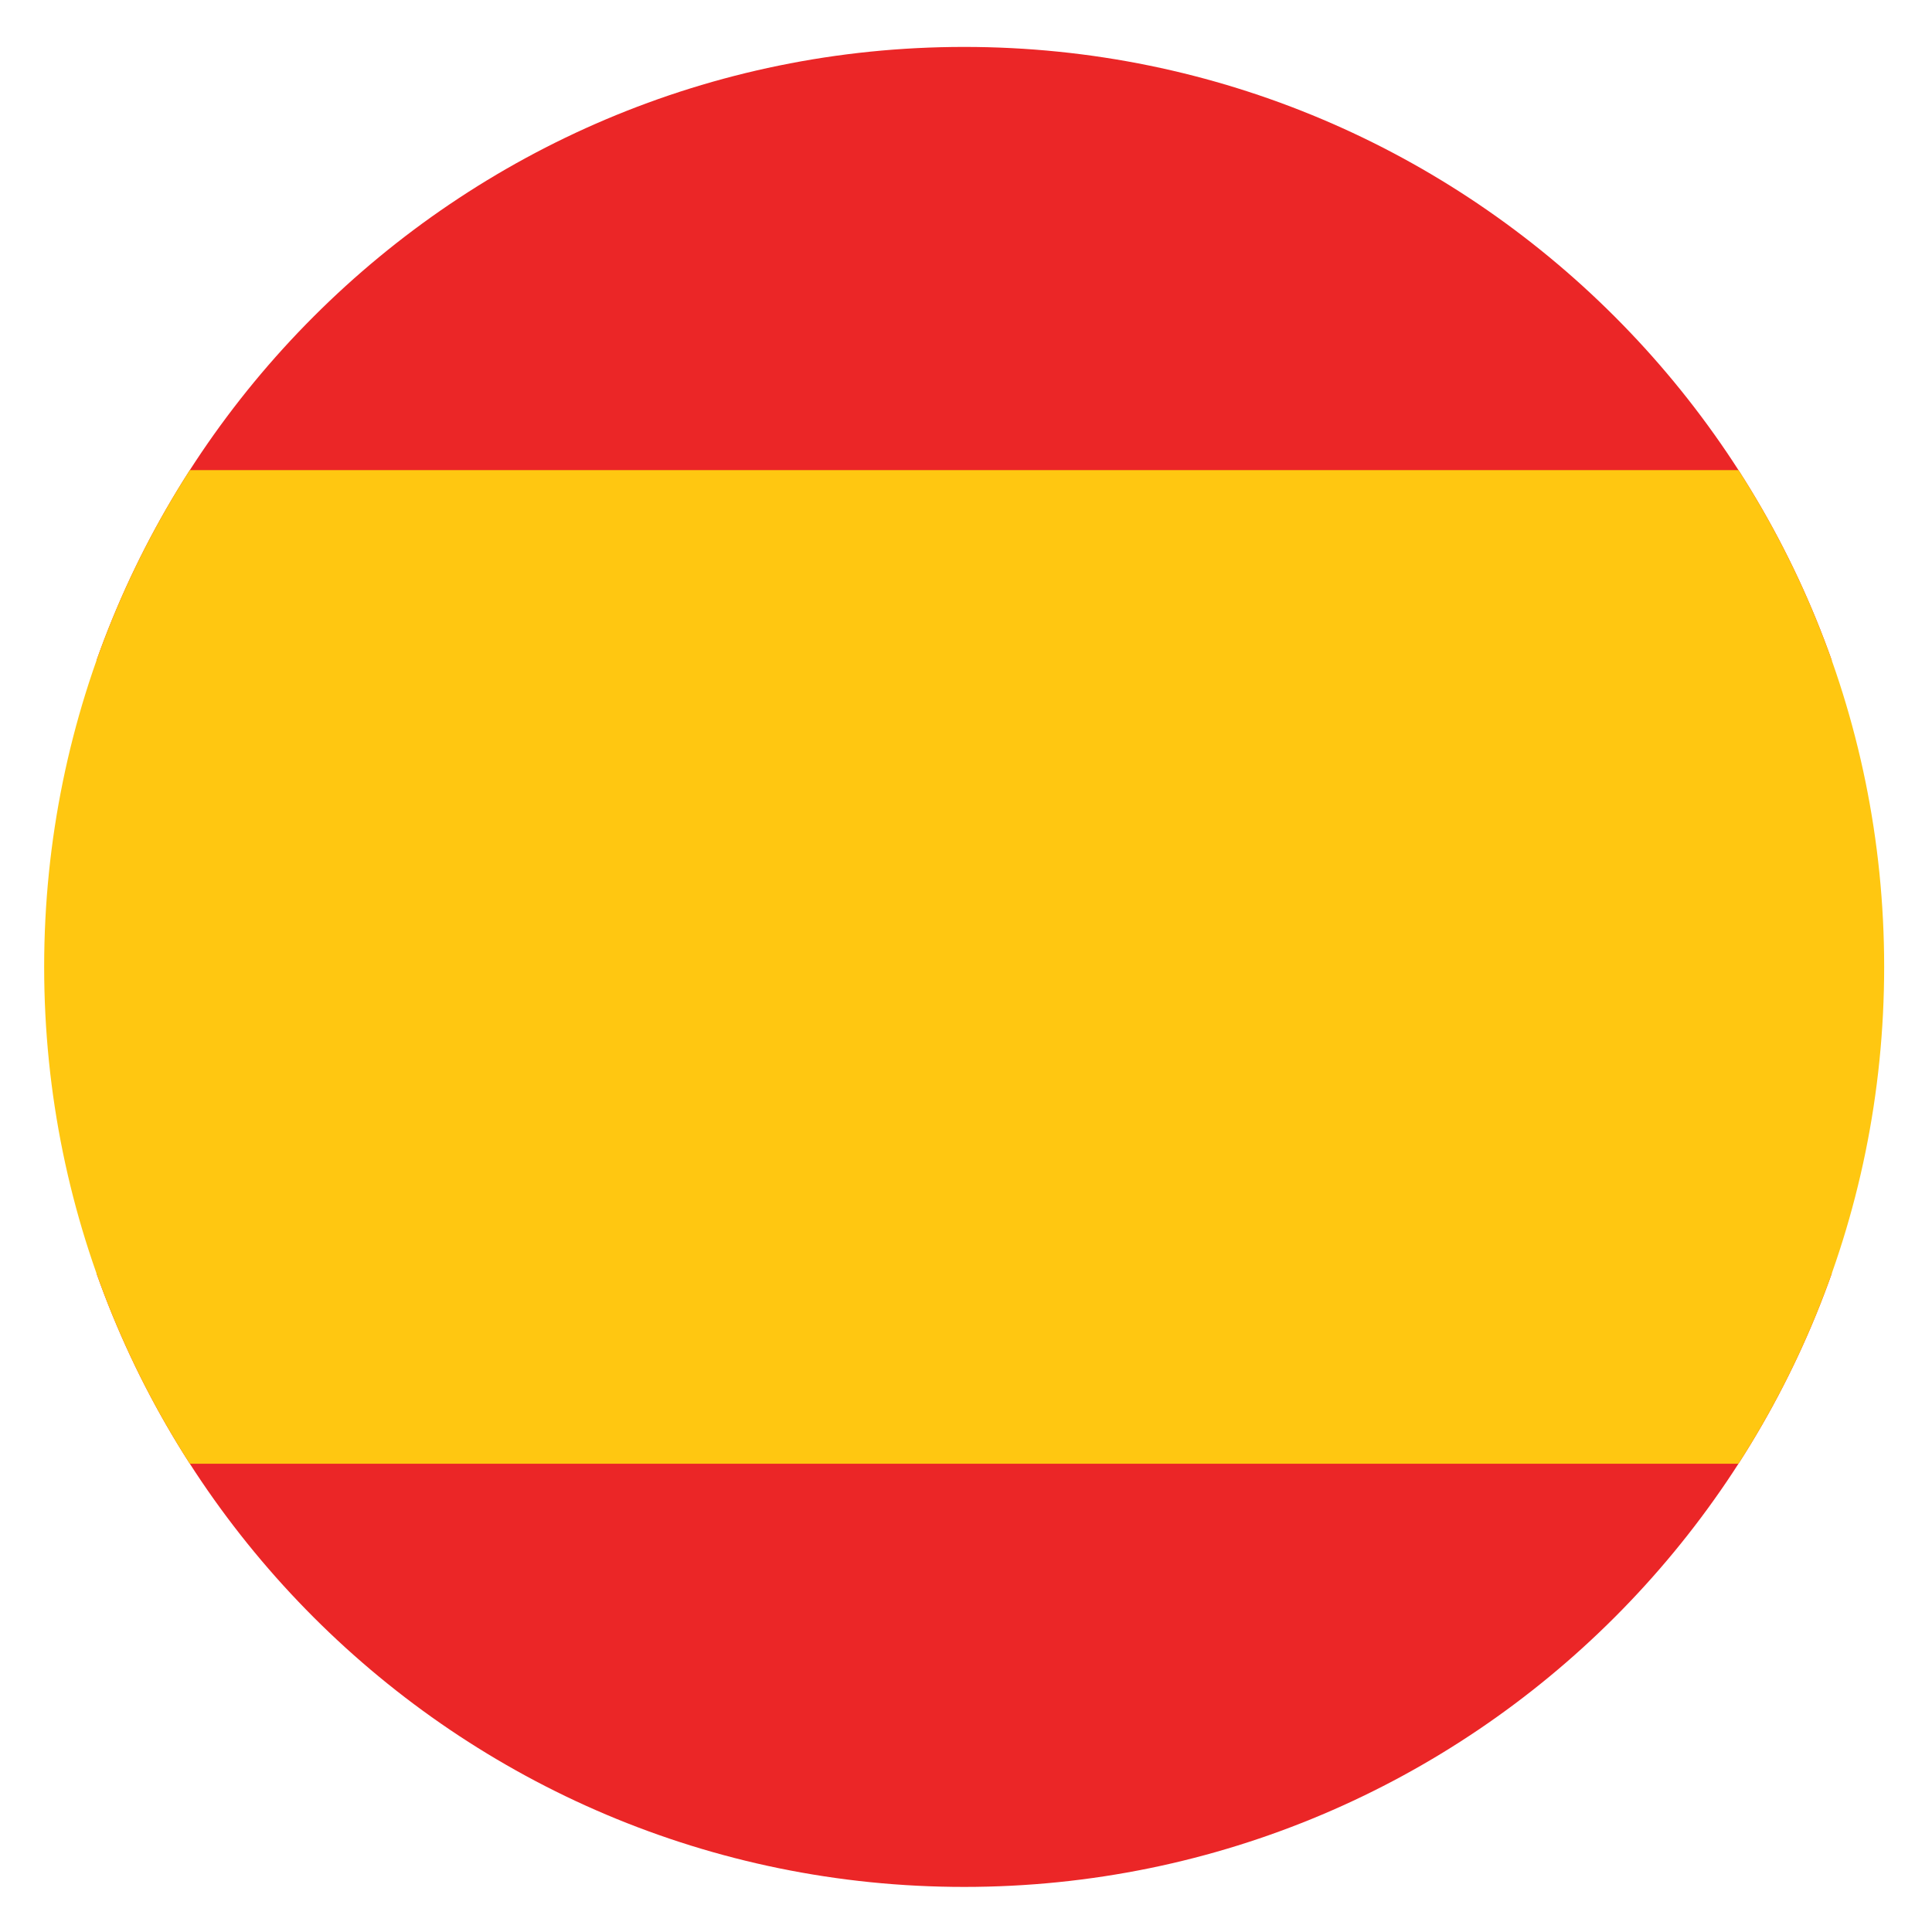 <?xml version="1.0" encoding="utf-8"?>
<!-- Generator: Adobe Illustrator 19.0.0, SVG Export Plug-In . SVG Version: 6.00 Build 0)  -->
<svg version="1.1" xmlns="http://www.w3.org/2000/svg" xmlns:xlink="http://www.w3.org/1999/xlink" x="0px" y="0px"
	 viewBox="0 0 210 210" style="enable-background:new 0 0 210 210;" xml:space="preserve">
<style type="text/css">
	.st0{display:none;}
	.st1{display:inline;}
	.st2{fill:#FFFFFF;}
	.st3{clip-path:url(#XMLID_46_);fill:#EB2627;}
	.st4{clip-path:url(#XMLID_46_);fill:#FFFFFF;}
	.st5{clip-path:url(#XMLID_46_);fill:#2080C2;}
	.st6{clip-path:url(#XMLID_47_);fill:#EB2627;}
	.st7{clip-path:url(#XMLID_47_);fill:#FFC711;}
	.st8{clip-path:url(#XMLID_48_);fill:#EB2627;}
	.st9{clip-path:url(#XMLID_48_);fill:#FFFFFF;}
	.st10{clip-path:url(#XMLID_49_);fill:#0D0D0D;}
	.st11{clip-path:url(#XMLID_49_);fill:#FCE01F;}
	.st12{clip-path:url(#XMLID_49_);fill:#EB2627;}
	.st13{clip-path:url(#XMLID_50_);fill:#3E63AC;}
	.st14{clip-path:url(#XMLID_50_);}
	.st15{fill:#EB2627;}
</style>
<g id="Layer_2" class="st0">
	<g id="XMLID_2_" class="st1">
		<circle id="XMLID_8_" class="st2" cx="104.5" cy="105" r="100"/>
		<g id="XMLID_3_">
			<defs>
				<circle id="XMLID_4_" cx="104.5" cy="105" r="100"/>
			</defs>
			<clipPath id="XMLID_46_">
				<use xlink:href="#XMLID_4_"  style="overflow:visible;"/>
			</clipPath>
			<rect id="XMLID_7_" x="137.8" y="-17.8" class="st3" width="66.7" height="245.5"/>
			<rect id="XMLID_6_" x="71.1" y="-17.8" class="st4" width="66.7" height="245.5"/>
			<rect id="XMLID_5_" x="4.5" y="-17.8" class="st5" width="66.7" height="245.5"/>
		</g>
	</g>
</g>
<g id="Layer_3">
	<g id="XMLID_15_">
		<g id="XMLID_16_">
			<defs>
				<path id="XMLID_17_" d="M204.8,105.1c0,55.2-44.8,100-100,100c-55.2,0-100-44.8-100-100s44.8-100,100-100
					C160,5.1,204.8,49.9,204.8,105.1z"/>
			</defs>
			<clipPath id="XMLID_47_">
				<use xlink:href="#XMLID_17_"  style="overflow:visible;"/>
			</clipPath>
			<rect id="XMLID_20_" x="-17.9" y="5.1" class="st6" width="245.5" height="66.7"/>
			<rect id="XMLID_19_" x="-17.9" y="138.4" class="st6" width="245.5" height="66.7"/>
			<rect id="XMLID_18_" x="-43.8" y="51.1" class="st7" width="297.2" height="108"/>
		</g>
	</g>
</g>
<g id="Layer_4" class="st0">
	<g id="XMLID_9_" class="st1">
		<g id="XMLID_10_">
			<defs>
				<circle id="XMLID_11_" cx="104.5" cy="105.3" r="100"/>
			</defs>
			<clipPath id="XMLID_48_">
				<use xlink:href="#XMLID_11_"  style="overflow:visible;"/>
			</clipPath>
			<rect id="XMLID_14_" x="-18.3" y="5.3" class="st8" width="245.5" height="217.3"/>
			<rect id="XMLID_13_" x="71.3" y="-8.8" class="st9" width="25.4" height="248.3"/>
			<rect id="XMLID_12_" x="-17.9" y="92.6" class="st9" width="248.3" height="25.4"/>
		</g>
	</g>
</g>
<g id="Layer_5" class="st0">
	<g id="XMLID_40_" class="st1">
		<g id="XMLID_41_">
			<defs>
				<circle id="XMLID_42_" cx="104.6" cy="105.5" r="100"/>
			</defs>
			<clipPath id="XMLID_49_">
				<use xlink:href="#XMLID_42_"  style="overflow:visible;"/>
			</clipPath>
			<rect id="XMLID_45_" x="-18.1" y="5.5" class="st10" width="245.5" height="66.7"/>
			<rect id="XMLID_44_" x="-18.1" y="138.8" class="st11" width="245.5" height="66.7"/>
			<rect id="XMLID_43_" x="-18.1" y="72.2" class="st12" width="245.5" height="66.7"/>
		</g>
	</g>
</g>
<g id="Layer_1" class="st0">
	<g id="XMLID_21_" class="st1">
		<g id="XMLID_22_">
			<defs>
				<circle id="XMLID_23_" cx="104.6" cy="105" r="100"/>
			</defs>
			<clipPath id="XMLID_50_">
				<use xlink:href="#XMLID_23_"  style="overflow:visible;"/>
			</clipPath>
			<rect id="XMLID_39_" x="-18.2" y="5" class="st13" width="245.5" height="217.3"/>
			<g id="XMLID_30_" class="st14">
				<g id="XMLID_35_">
					
						<rect id="XMLID_38_" x="102.5" y="-6.8" transform="matrix(-0.707 0.707 -0.707 -0.707 270.842 122.597)" class="st2" width="15" height="248.3"/>
					<g id="XMLID_36_">
						
							<rect id="XMLID_37_" x="96.4" y="-16" transform="matrix(-0.707 0.707 -0.707 -0.707 248.613 113.389)" class="st15" width="8.8" height="248.3"/>
					</g>
				</g>
				<g id="XMLID_31_">
					
						<rect id="XMLID_34_" x="80.3" y="-0.6" transform="matrix(-0.707 -0.707 0.707 -0.707 62.548 272.937)" class="st2" width="15" height="248.3"/>
					<g id="XMLID_32_">
						
							<rect id="XMLID_33_" x="92.6" y="-9.9" transform="matrix(-0.707 -0.707 0.707 -0.707 84.777 263.73)" class="st15" width="8.8" height="248.3"/>
					</g>
				</g>
			</g>
			<g id="XMLID_24_" class="st14">
				<g id="XMLID_26_">
					<rect id="XMLID_29_" x="80.3" y="-9.1" class="st2" width="43.4" height="248.3"/>
					<rect id="XMLID_28_" x="-0.5" y="83.3" class="st2" width="248.3" height="43.4"/>
					<rect id="XMLID_27_" x="88.8" y="-9.1" class="st15" width="25.4" height="248.3"/>
				</g>
				<rect id="XMLID_25_" x="-13.5" y="92.3" class="st15" width="248.3" height="25.4"/>
			</g>
		</g>
	</g>
</g>
</svg>
